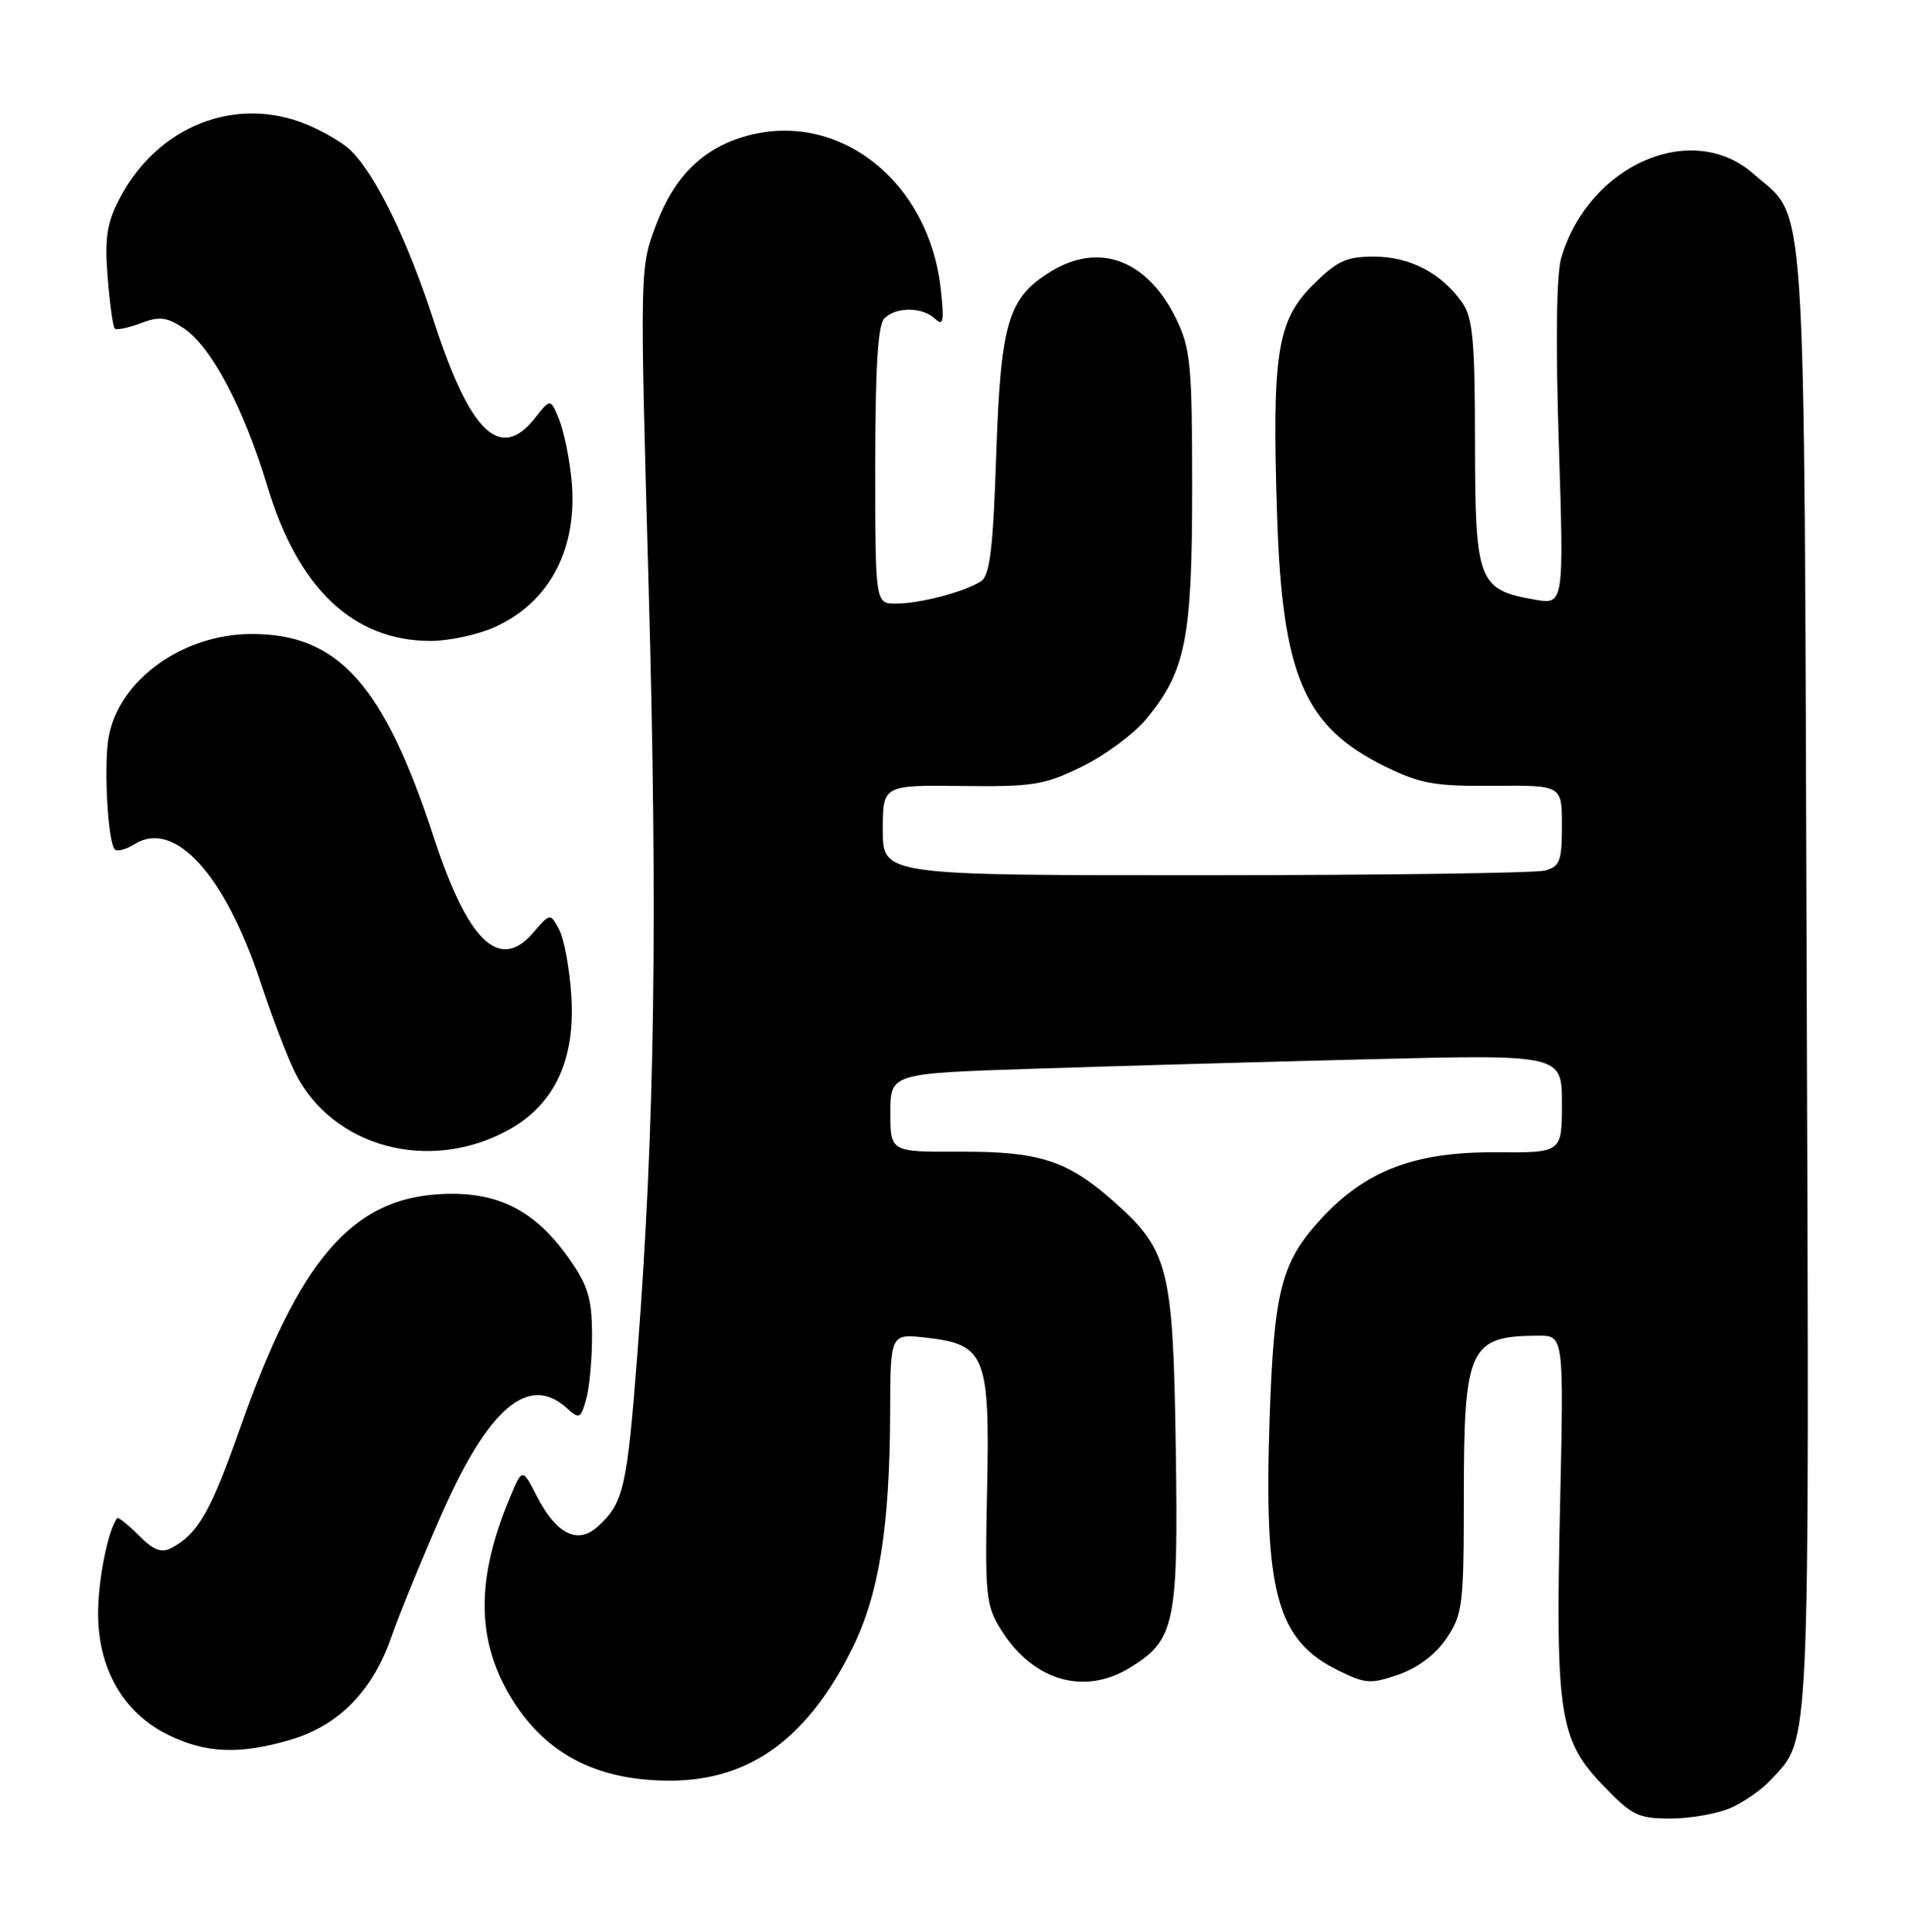 <?xml version="1.0" encoding="UTF-8" standalone="no"?>
<!DOCTYPE svg PUBLIC "-//W3C//DTD SVG 1.1//EN" "http://www.w3.org/Graphics/SVG/1.1/DTD/svg11.dtd" >
<svg xmlns="http://www.w3.org/2000/svg" xmlns:xlink="http://www.w3.org/1999/xlink" version="1.1" viewBox="0 0 253 256">
 <g >
 <path fill="currentColor"
d=" M 229.28 239.63 C 231.05 238.87 233.49 237.18 234.70 235.87 C 239.96 230.15 239.79 233.94 239.44 129.76 C 239.07 22.29 239.53 29.31 232.35 23.01 C 224.24 15.88 210.61 21.82 206.93 34.10 C 206.27 36.27 206.15 45.19 206.59 58.82 C 207.27 80.14 207.27 80.14 203.38 79.46 C 195.90 78.14 195.50 77.08 195.48 58.72 C 195.47 45.18 195.19 42.10 193.79 40.11 C 191.06 36.21 186.87 34.01 182.13 34.01 C 178.41 34.00 177.21 34.56 173.98 37.78 C 169.24 42.52 168.56 46.90 169.25 68.29 C 169.93 89.55 172.85 96.33 183.59 101.59 C 188.26 103.87 190.18 104.21 197.99 104.14 C 207.00 104.06 207.00 104.06 207.00 109.41 C 207.00 114.12 206.73 114.84 204.75 115.37 C 203.51 115.70 183.26 115.98 159.75 115.99 C 117.00 116.00 117.00 116.00 117.00 110.02 C 117.00 104.04 117.00 104.04 127.44 104.16 C 136.91 104.28 138.40 104.04 143.42 101.58 C 146.47 100.09 150.31 97.24 151.95 95.24 C 157.15 88.94 158.00 84.62 158.00 64.64 C 158.00 48.43 157.79 46.20 155.91 42.32 C 152.11 34.47 145.74 32.03 139.30 35.96 C 133.60 39.43 132.63 42.70 132.03 60.29 C 131.61 72.81 131.19 76.28 130.00 77.04 C 127.80 78.44 121.91 79.99 118.75 79.99 C 116.00 80.00 116.00 80.00 116.00 61.70 C 116.00 48.80 116.35 43.05 117.20 42.20 C 118.76 40.64 122.24 40.66 123.93 42.25 C 125.03 43.28 125.16 42.60 124.68 38.30 C 123.11 24.06 111.29 14.69 99.06 17.98 C 93.25 19.55 89.41 23.29 86.95 29.79 C 84.79 35.50 84.79 35.50 85.96 77.73 C 87.18 121.73 86.78 149.26 84.49 179.19 C 83.10 197.29 82.67 199.18 79.18 202.34 C 76.53 204.73 73.71 203.29 71.12 198.24 C 69.22 194.54 69.22 194.54 67.57 198.49 C 63.13 209.11 63.12 217.11 67.53 224.64 C 72.03 232.32 78.99 236.02 88.90 235.98 C 99.44 235.94 107.10 230.33 113.00 218.35 C 116.51 211.21 117.92 202.35 117.97 187.12 C 118.00 176.74 118.00 176.74 122.71 177.27 C 130.61 178.16 131.19 179.60 130.82 197.44 C 130.52 211.48 130.65 212.74 132.68 216.00 C 136.87 222.72 143.65 224.73 149.70 221.04 C 155.74 217.36 156.18 215.27 155.82 191.66 C 155.46 167.85 154.88 165.62 147.38 159.03 C 141.40 153.77 137.63 152.58 127.25 152.63 C 118.00 152.67 118.00 152.67 118.00 147.46 C 118.00 142.26 118.00 142.26 136.75 141.64 C 147.06 141.30 167.09 140.73 181.25 140.38 C 207.00 139.74 207.00 139.74 207.00 146.25 C 207.00 152.77 207.00 152.77 198.25 152.71 C 187.52 152.63 180.99 155.12 175.10 161.51 C 169.82 167.24 168.85 170.96 168.27 187.78 C 167.47 211.08 169.18 217.37 177.43 221.41 C 180.97 223.15 181.70 223.19 185.38 221.91 C 187.93 221.02 190.28 219.24 191.72 217.10 C 193.85 213.93 194.00 212.68 194.00 198.40 C 194.00 178.56 194.70 177.05 203.88 177.01 C 207.26 177.00 207.26 177.00 206.75 199.75 C 206.14 227.22 206.66 230.56 212.43 236.59 C 216.25 240.58 217.11 241.00 221.36 241.00 C 223.95 241.00 227.51 240.38 229.28 239.63 Z  M 38.60 230.53 C 44.90 228.65 49.39 224.07 51.85 216.98 C 52.90 213.96 55.89 206.66 58.49 200.75 C 64.73 186.55 70.06 182.03 75.12 186.61 C 76.79 188.12 76.96 188.03 77.70 185.36 C 78.13 183.79 78.48 179.93 78.46 176.79 C 78.44 172.08 77.90 170.32 75.42 166.80 C 70.90 160.35 65.89 157.84 58.37 158.25 C 46.60 158.88 39.67 166.97 31.84 189.21 C 27.93 200.32 26.25 203.26 22.75 205.13 C 21.40 205.85 20.37 205.47 18.39 203.48 C 16.96 202.05 15.68 201.02 15.54 201.19 C 14.33 202.72 13.00 209.33 13.00 213.81 C 13.00 221.15 16.34 226.97 22.22 229.88 C 27.26 232.37 31.78 232.55 38.60 230.53 Z  M 67.31 149.79 C 73.48 146.42 76.27 140.49 75.72 131.96 C 75.49 128.37 74.76 124.42 74.11 123.20 C 72.92 120.98 72.92 120.98 70.65 123.62 C 66.19 128.81 62.02 124.80 57.50 111.00 C 50.86 90.70 44.82 83.97 33.28 84.02 C 24.20 84.06 15.83 90.08 14.42 97.58 C 13.72 101.31 14.28 111.61 15.23 112.57 C 15.55 112.88 16.73 112.56 17.85 111.86 C 23.14 108.56 29.83 115.91 34.55 130.23 C 36.05 134.78 38.11 140.16 39.13 142.19 C 44.07 152.04 56.88 155.49 67.31 149.79 Z  M 65.58 83.10 C 72.89 79.79 76.60 72.68 75.75 63.64 C 75.48 60.81 74.75 57.21 74.12 55.64 C 72.96 52.78 72.96 52.78 70.91 55.39 C 66.31 61.24 62.31 57.41 57.49 42.54 C 53.94 31.59 49.58 22.74 46.25 19.72 C 45.25 18.82 42.77 17.38 40.75 16.54 C 31.24 12.56 20.77 16.72 15.78 26.45 C 14.15 29.62 13.86 31.64 14.27 36.75 C 14.55 40.25 14.97 43.30 15.21 43.54 C 15.44 43.77 16.98 43.46 18.63 42.84 C 21.09 41.90 22.08 42.01 24.26 43.44 C 27.97 45.86 32.26 53.95 35.45 64.50 C 39.52 77.99 46.80 84.90 57.00 84.94 C 59.48 84.95 63.34 84.12 65.58 83.10 Z "/>
</g>
</svg>